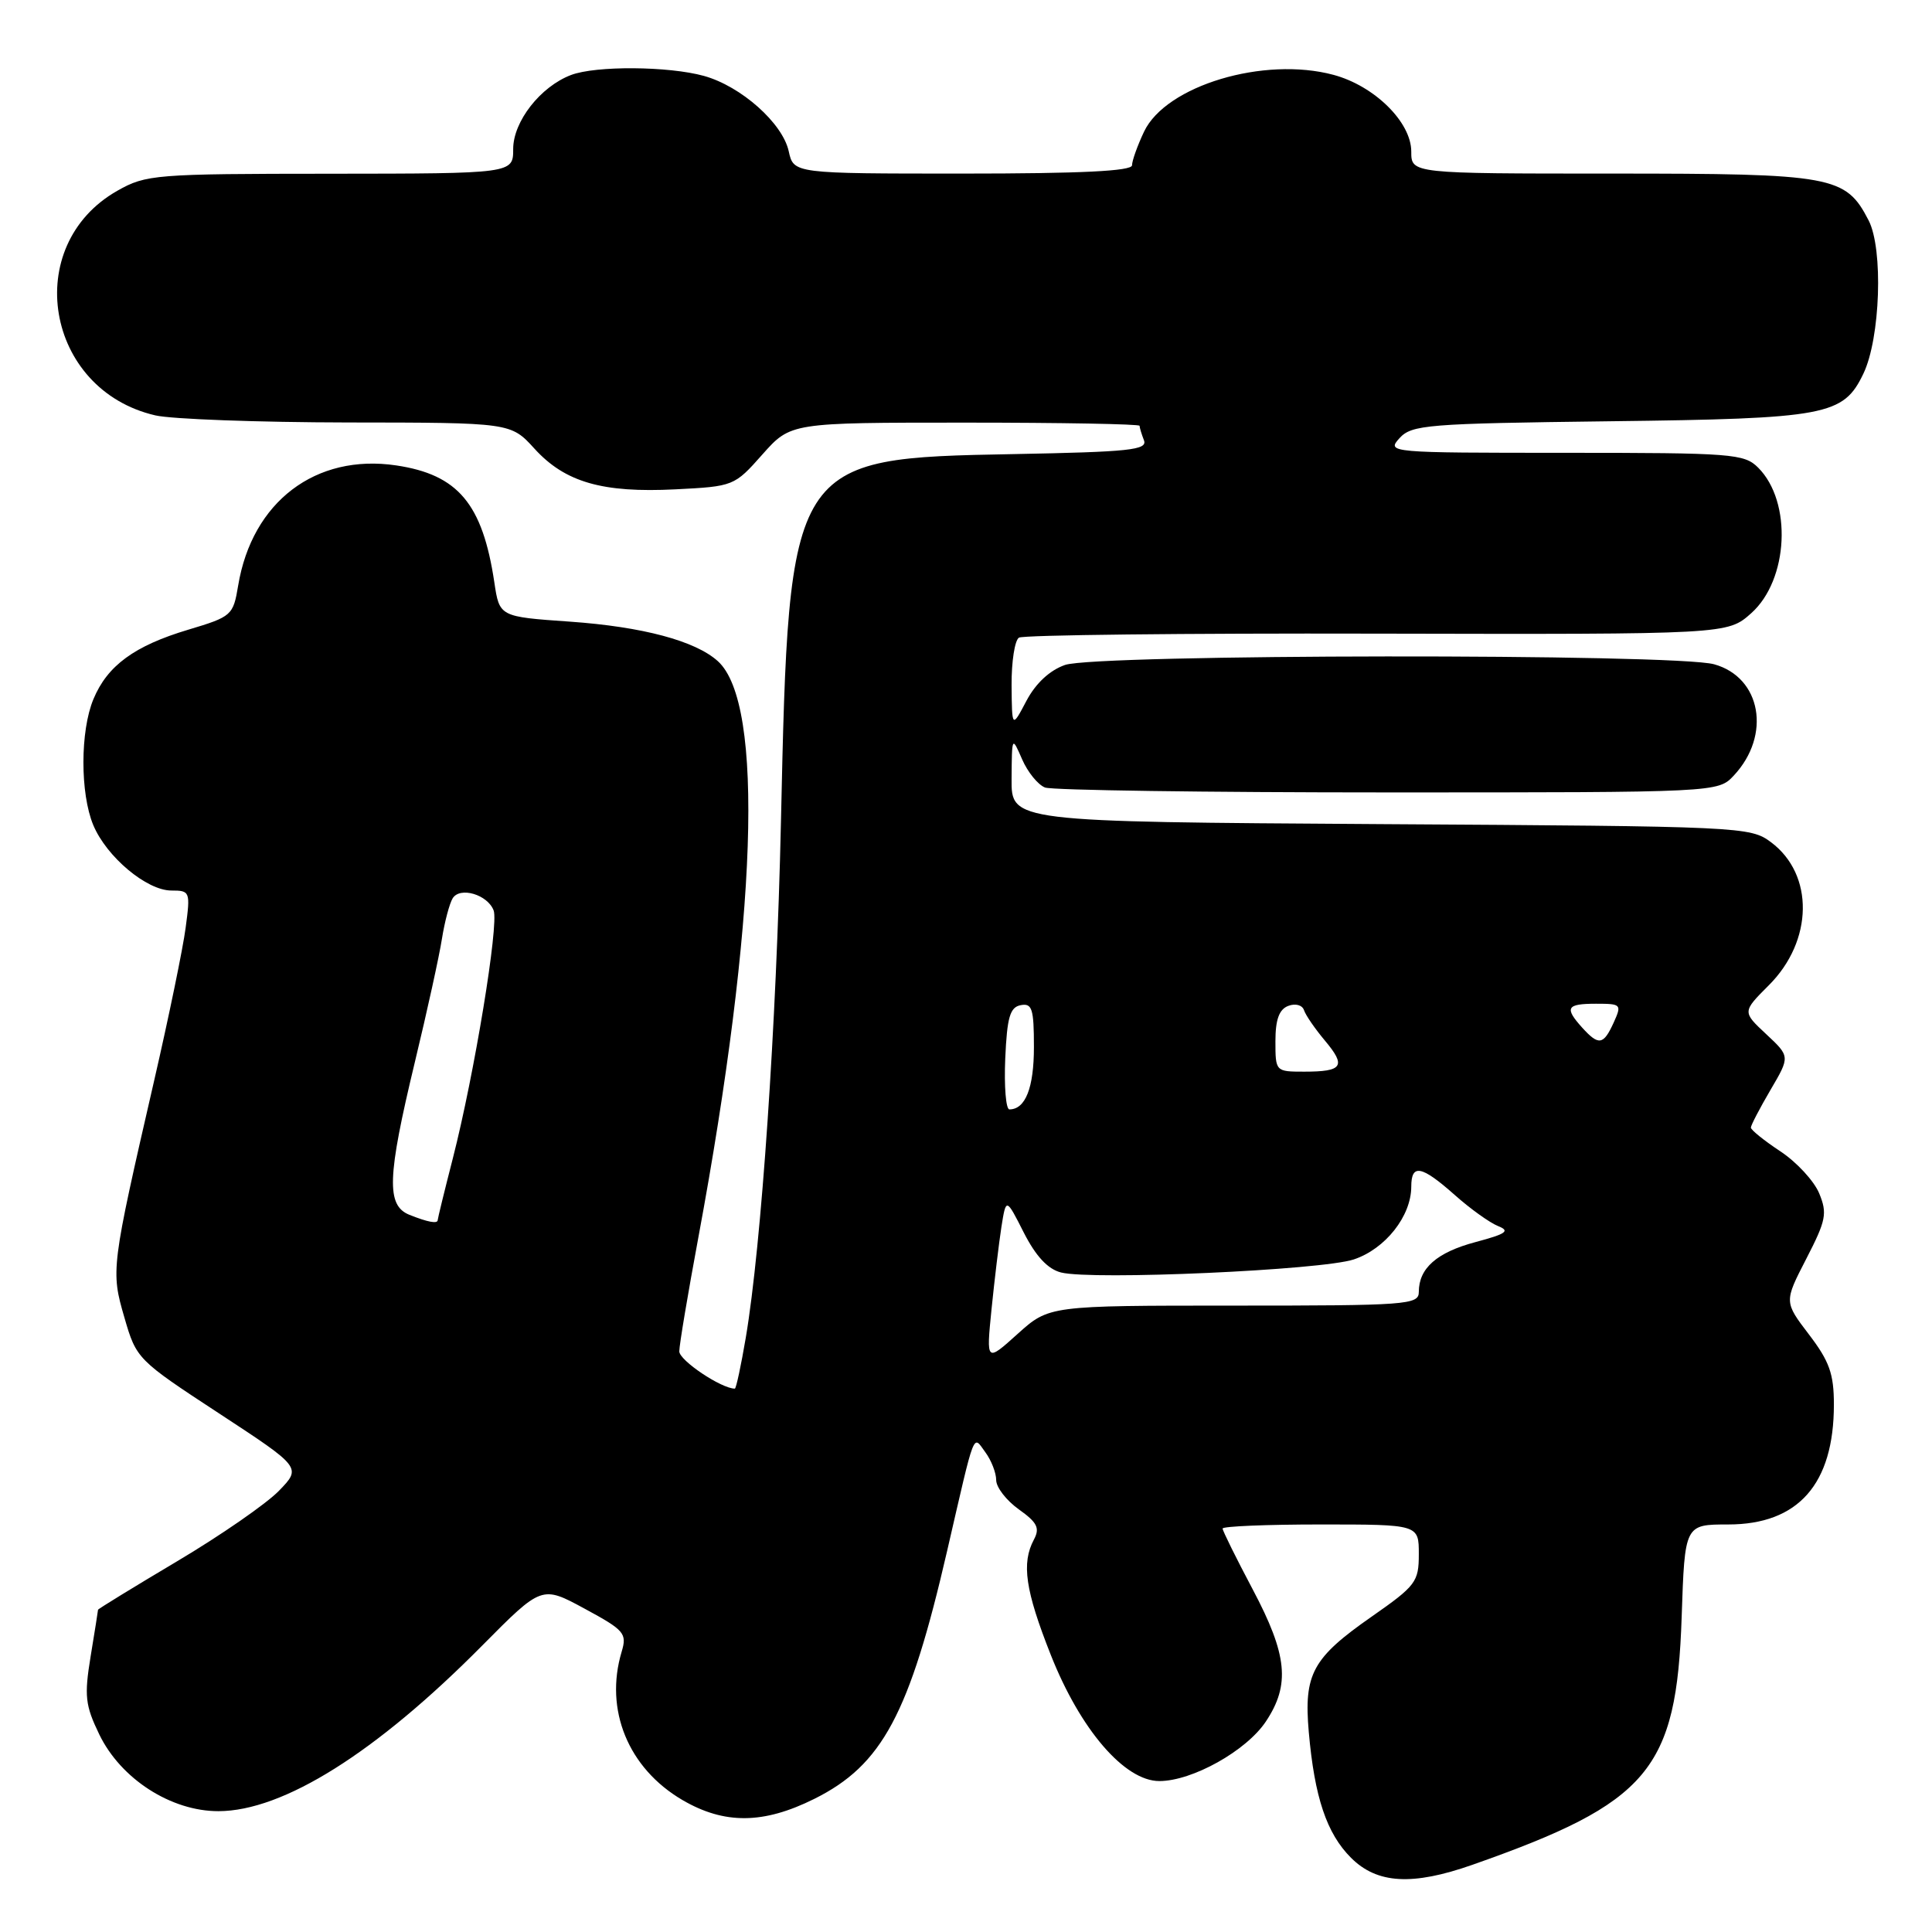 <?xml version="1.0" encoding="UTF-8" standalone="no"?>
<!DOCTYPE svg PUBLIC "-//W3C//DTD SVG 1.1//EN" "http://www.w3.org/Graphics/SVG/1.1/DTD/svg11.dtd" >
<svg xmlns="http://www.w3.org/2000/svg" xmlns:xlink="http://www.w3.org/1999/xlink" version="1.1" viewBox="0 0 256 256">
 <g >
 <path fill="currentColor"
d=" M 195.09 247.10 C 218.50 238.87 222.15 234.54 222.83 214.25 C 223.24 202.00 223.24 202.00 228.99 202.00 C 238.28 202.00 243.00 196.65 243.00 186.11 C 243.00 182.05 242.41 180.38 239.70 176.83 C 236.40 172.50 236.40 172.50 239.34 166.80 C 241.97 161.70 242.15 160.78 241.05 158.12 C 240.37 156.48 238.06 153.98 235.91 152.56 C 233.76 151.14 232.00 149.72 232.00 149.41 C 232.00 149.11 233.17 146.86 234.60 144.42 C 237.20 139.99 237.20 139.99 234.03 137.03 C 230.86 134.07 230.86 134.07 234.38 130.55 C 240.27 124.67 240.40 115.88 234.67 111.60 C 231.91 109.54 230.85 109.49 182.93 109.20 C 134.00 108.89 134.00 108.89 134.04 103.20 C 134.08 97.54 134.09 97.52 135.43 100.60 C 136.17 102.31 137.54 103.99 138.47 104.35 C 139.40 104.71 159.85 105.00 183.91 105.00 C 227.65 105.00 227.65 105.00 229.75 102.75 C 234.73 97.41 233.37 89.75 227.13 88.02 C 221.96 86.58 145.26 86.66 141.12 88.11 C 139.09 88.82 137.24 90.54 136.01 92.86 C 134.09 96.50 134.09 96.50 134.04 90.81 C 134.02 87.68 134.46 84.83 135.02 84.49 C 135.58 84.14 156.93 83.90 182.47 83.96 C 228.90 84.06 228.90 84.06 232.05 81.25 C 237.00 76.83 237.49 66.49 232.97 61.97 C 231.12 60.12 229.57 60.00 207.35 60.00 C 184.05 60.00 183.72 59.97 185.43 58.07 C 187.06 56.28 189.01 56.12 213.34 55.82 C 242.08 55.47 244.25 55.06 246.91 49.51 C 249.16 44.81 249.56 32.99 247.60 29.20 C 244.55 23.30 242.92 23.00 213.55 23.00 C 187.00 23.00 187.00 23.00 187.00 20.08 C 187.00 16.19 182.13 11.38 176.70 9.92 C 167.49 7.44 154.49 11.34 151.59 17.45 C 150.72 19.29 150.00 21.30 150.00 21.90 C 150.00 22.67 143.20 23.00 127.58 23.00 C 105.16 23.00 105.16 23.00 104.51 20.04 C 103.69 16.31 98.20 11.43 93.28 10.06 C 88.58 8.76 78.95 8.69 75.66 9.94 C 71.61 11.48 68.00 16.10 68.00 19.74 C 68.00 23.00 68.00 23.00 43.75 23.02 C 20.51 23.03 19.34 23.13 15.56 25.27 C 2.76 32.52 5.98 51.66 20.58 55.04 C 22.73 55.54 34.22 55.96 46.09 55.98 C 67.68 56.00 67.68 56.00 70.82 59.45 C 74.87 63.90 79.83 65.33 89.50 64.84 C 97.20 64.45 97.31 64.41 101.02 60.22 C 104.77 56.00 104.77 56.00 127.89 56.00 C 140.60 56.00 151.00 56.19 151.00 56.42 C 151.00 56.65 151.26 57.51 151.58 58.34 C 152.07 59.63 149.67 59.88 134.33 60.17 C 104.60 60.72 104.54 60.81 103.48 108.90 C 102.88 135.84 100.90 164.93 98.82 177.25 C 98.19 180.96 97.54 184.00 97.37 184.00 C 95.58 184.00 90.00 180.26 90.01 179.06 C 90.01 178.20 91.15 171.43 92.53 164.00 C 100.34 121.97 101.31 93.21 95.12 87.61 C 92.15 84.92 85.16 83.05 75.51 82.37 C 66.18 81.72 66.18 81.72 65.50 77.15 C 63.94 66.76 60.70 62.89 52.50 61.67 C 41.83 60.08 33.40 66.49 31.56 77.58 C 30.90 81.54 30.72 81.71 24.94 83.44 C 17.82 85.57 14.23 88.19 12.38 92.64 C 10.62 96.86 10.61 105.13 12.36 109.33 C 14.12 113.54 19.44 118.00 22.71 118.00 C 25.18 118.00 25.24 118.14 24.60 122.92 C 24.25 125.63 22.37 134.74 20.43 143.17 C 14.71 168.05 14.67 168.35 16.49 174.60 C 18.07 180.06 18.21 180.20 29.02 187.28 C 39.96 194.45 39.96 194.45 36.95 197.55 C 35.30 199.25 29.24 203.45 23.48 206.87 C 17.71 210.30 13.00 213.19 12.99 213.30 C 12.99 213.41 12.55 216.19 12.01 219.47 C 11.15 224.73 11.29 225.96 13.16 229.83 C 16.01 235.72 22.67 240.00 28.95 239.99 C 37.53 239.97 49.83 232.25 63.91 218.03 C 71.79 210.08 71.79 210.08 77.47 213.16 C 82.74 216.01 83.10 216.43 82.37 218.87 C 80.07 226.56 83.24 234.30 90.42 238.51 C 95.98 241.76 101.16 241.72 107.90 238.36 C 116.90 233.88 120.51 227.14 125.50 205.50 C 129.28 189.12 128.88 190.14 130.57 192.44 C 131.36 193.51 132.00 195.17 132.00 196.12 C 132.00 197.08 133.35 198.82 135.00 200.00 C 137.45 201.74 137.81 202.48 137.00 204.00 C 135.33 207.13 135.85 210.73 139.23 219.27 C 143.14 229.17 149.01 236.00 153.62 236.00 C 157.98 236.00 165.16 231.99 167.74 228.10 C 170.98 223.23 170.59 219.28 166.00 210.62 C 163.80 206.47 162.00 202.83 162.00 202.54 C 162.00 202.24 167.85 202.00 175.00 202.00 C 188.00 202.00 188.00 202.00 188.00 205.93 C 188.00 209.61 187.61 210.12 181.77 214.20 C 173.90 219.69 172.75 221.80 173.42 229.50 C 174.18 238.14 175.79 242.95 179.02 246.17 C 182.47 249.62 187.15 249.89 195.09 247.10 Z  M 131.38 173.50 C 131.77 169.65 132.36 164.74 132.69 162.59 C 133.31 158.69 133.31 158.69 135.66 163.33 C 137.26 166.47 138.85 168.17 140.59 168.61 C 144.76 169.66 175.13 168.30 179.39 166.88 C 183.57 165.48 186.99 161.15 187.00 157.25 C 187.00 154.17 188.34 154.42 192.75 158.33 C 194.81 160.17 197.40 162.02 198.50 162.46 C 200.14 163.11 199.60 163.49 195.52 164.58 C 190.38 165.95 188.00 168.05 188.00 171.19 C 188.00 172.89 186.47 173.00 163.50 173.00 C 139.01 173.00 139.01 173.00 134.84 176.75 C 130.68 180.50 130.68 180.50 131.38 173.50 Z  M 54.25 160.97 C 51.17 159.73 51.30 155.98 54.96 140.78 C 56.59 134.03 58.21 126.65 58.56 124.39 C 58.92 122.13 59.56 119.72 59.98 119.03 C 60.95 117.45 64.61 118.53 65.41 120.64 C 66.12 122.49 62.86 142.32 60.01 153.46 C 58.90 157.78 58.00 161.47 58.00 161.66 C 58.00 162.19 56.70 161.95 54.25 160.97 Z  M 133.20 140.26 C 133.44 134.78 133.83 133.46 135.25 133.19 C 136.76 132.90 137.00 133.67 137.00 138.73 C 137.00 144.14 135.88 147.00 133.75 147.00 C 133.29 147.00 133.04 143.97 133.20 140.26 Z  M 169.00 137.97 C 169.00 135.11 169.49 133.75 170.69 133.29 C 171.65 132.92 172.56 133.17 172.79 133.86 C 173.01 134.53 174.26 136.34 175.57 137.90 C 178.40 141.27 177.92 142.00 172.83 142.00 C 169.02 142.00 169.00 141.98 169.00 137.97 Z  M 209.65 136.17 C 207.27 133.53 207.57 133.00 211.48 133.00 C 214.83 133.00 214.91 133.09 213.82 135.50 C 212.46 138.48 211.84 138.58 209.65 136.17 Z "/>
</g>
</svg>